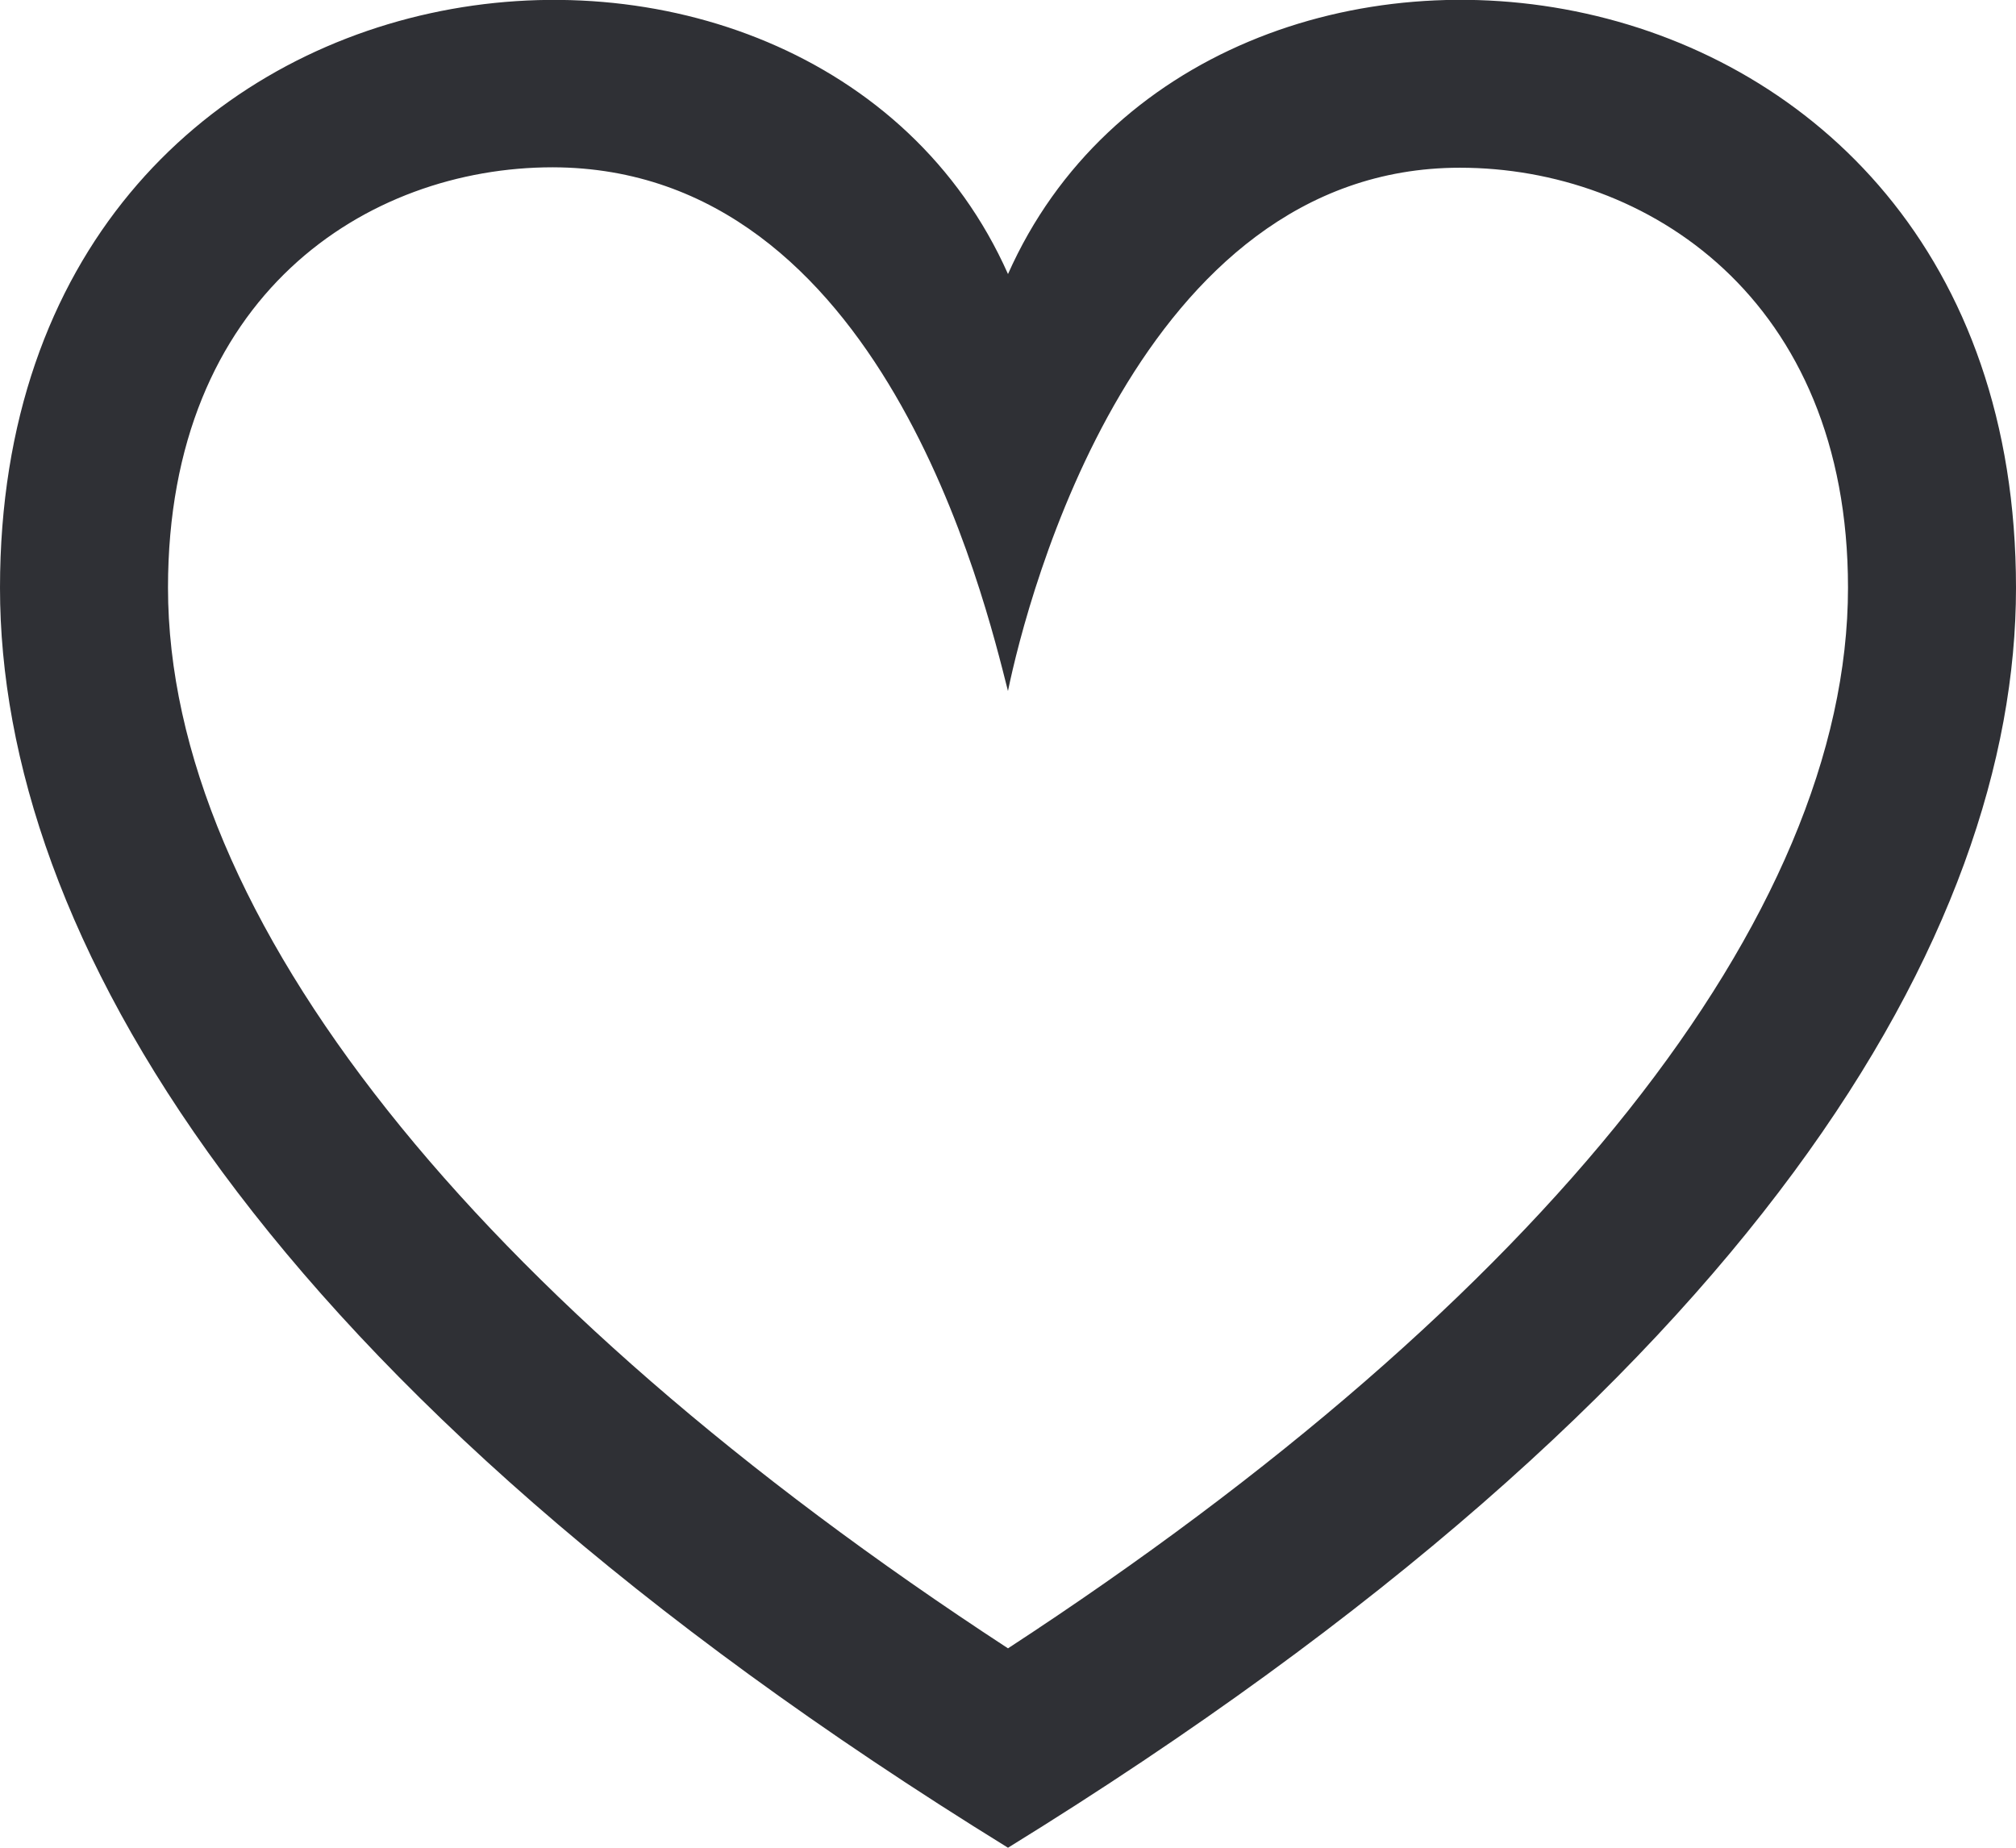 <svg xmlns="http://www.w3.org/2000/svg" width="24" height="22" viewBox="0 0 24 22">
  <defs>
    <style>
      .cls-1 {
        fill: #2f3035;
        fill-rule: evenodd;
      }
    </style>
  </defs>
  <path id="Vector" class="cls-1" d="M2321,62c0,4.068,3.06,9.481,12,15,8.94-5.516,12-10.929,12-15,0-7.962-9.65-9.028-12-3.737C2330.66,53,2321,54,2321,62Zm12,1.226c0.23-1.12,1.55-6.229,5.38-6.229,2.22,0,4.62,1.551,4.62,5,0,3.907-3.63,8.47-10,12.629-6.37-4.159-10-8.722-10-12.629,0-3.484,2.37-5.005,4.58-5.005C2331.5,57,2332.72,62.124,2333,63.229Z" transform="translate(-2321 -55)"/>
</svg>
